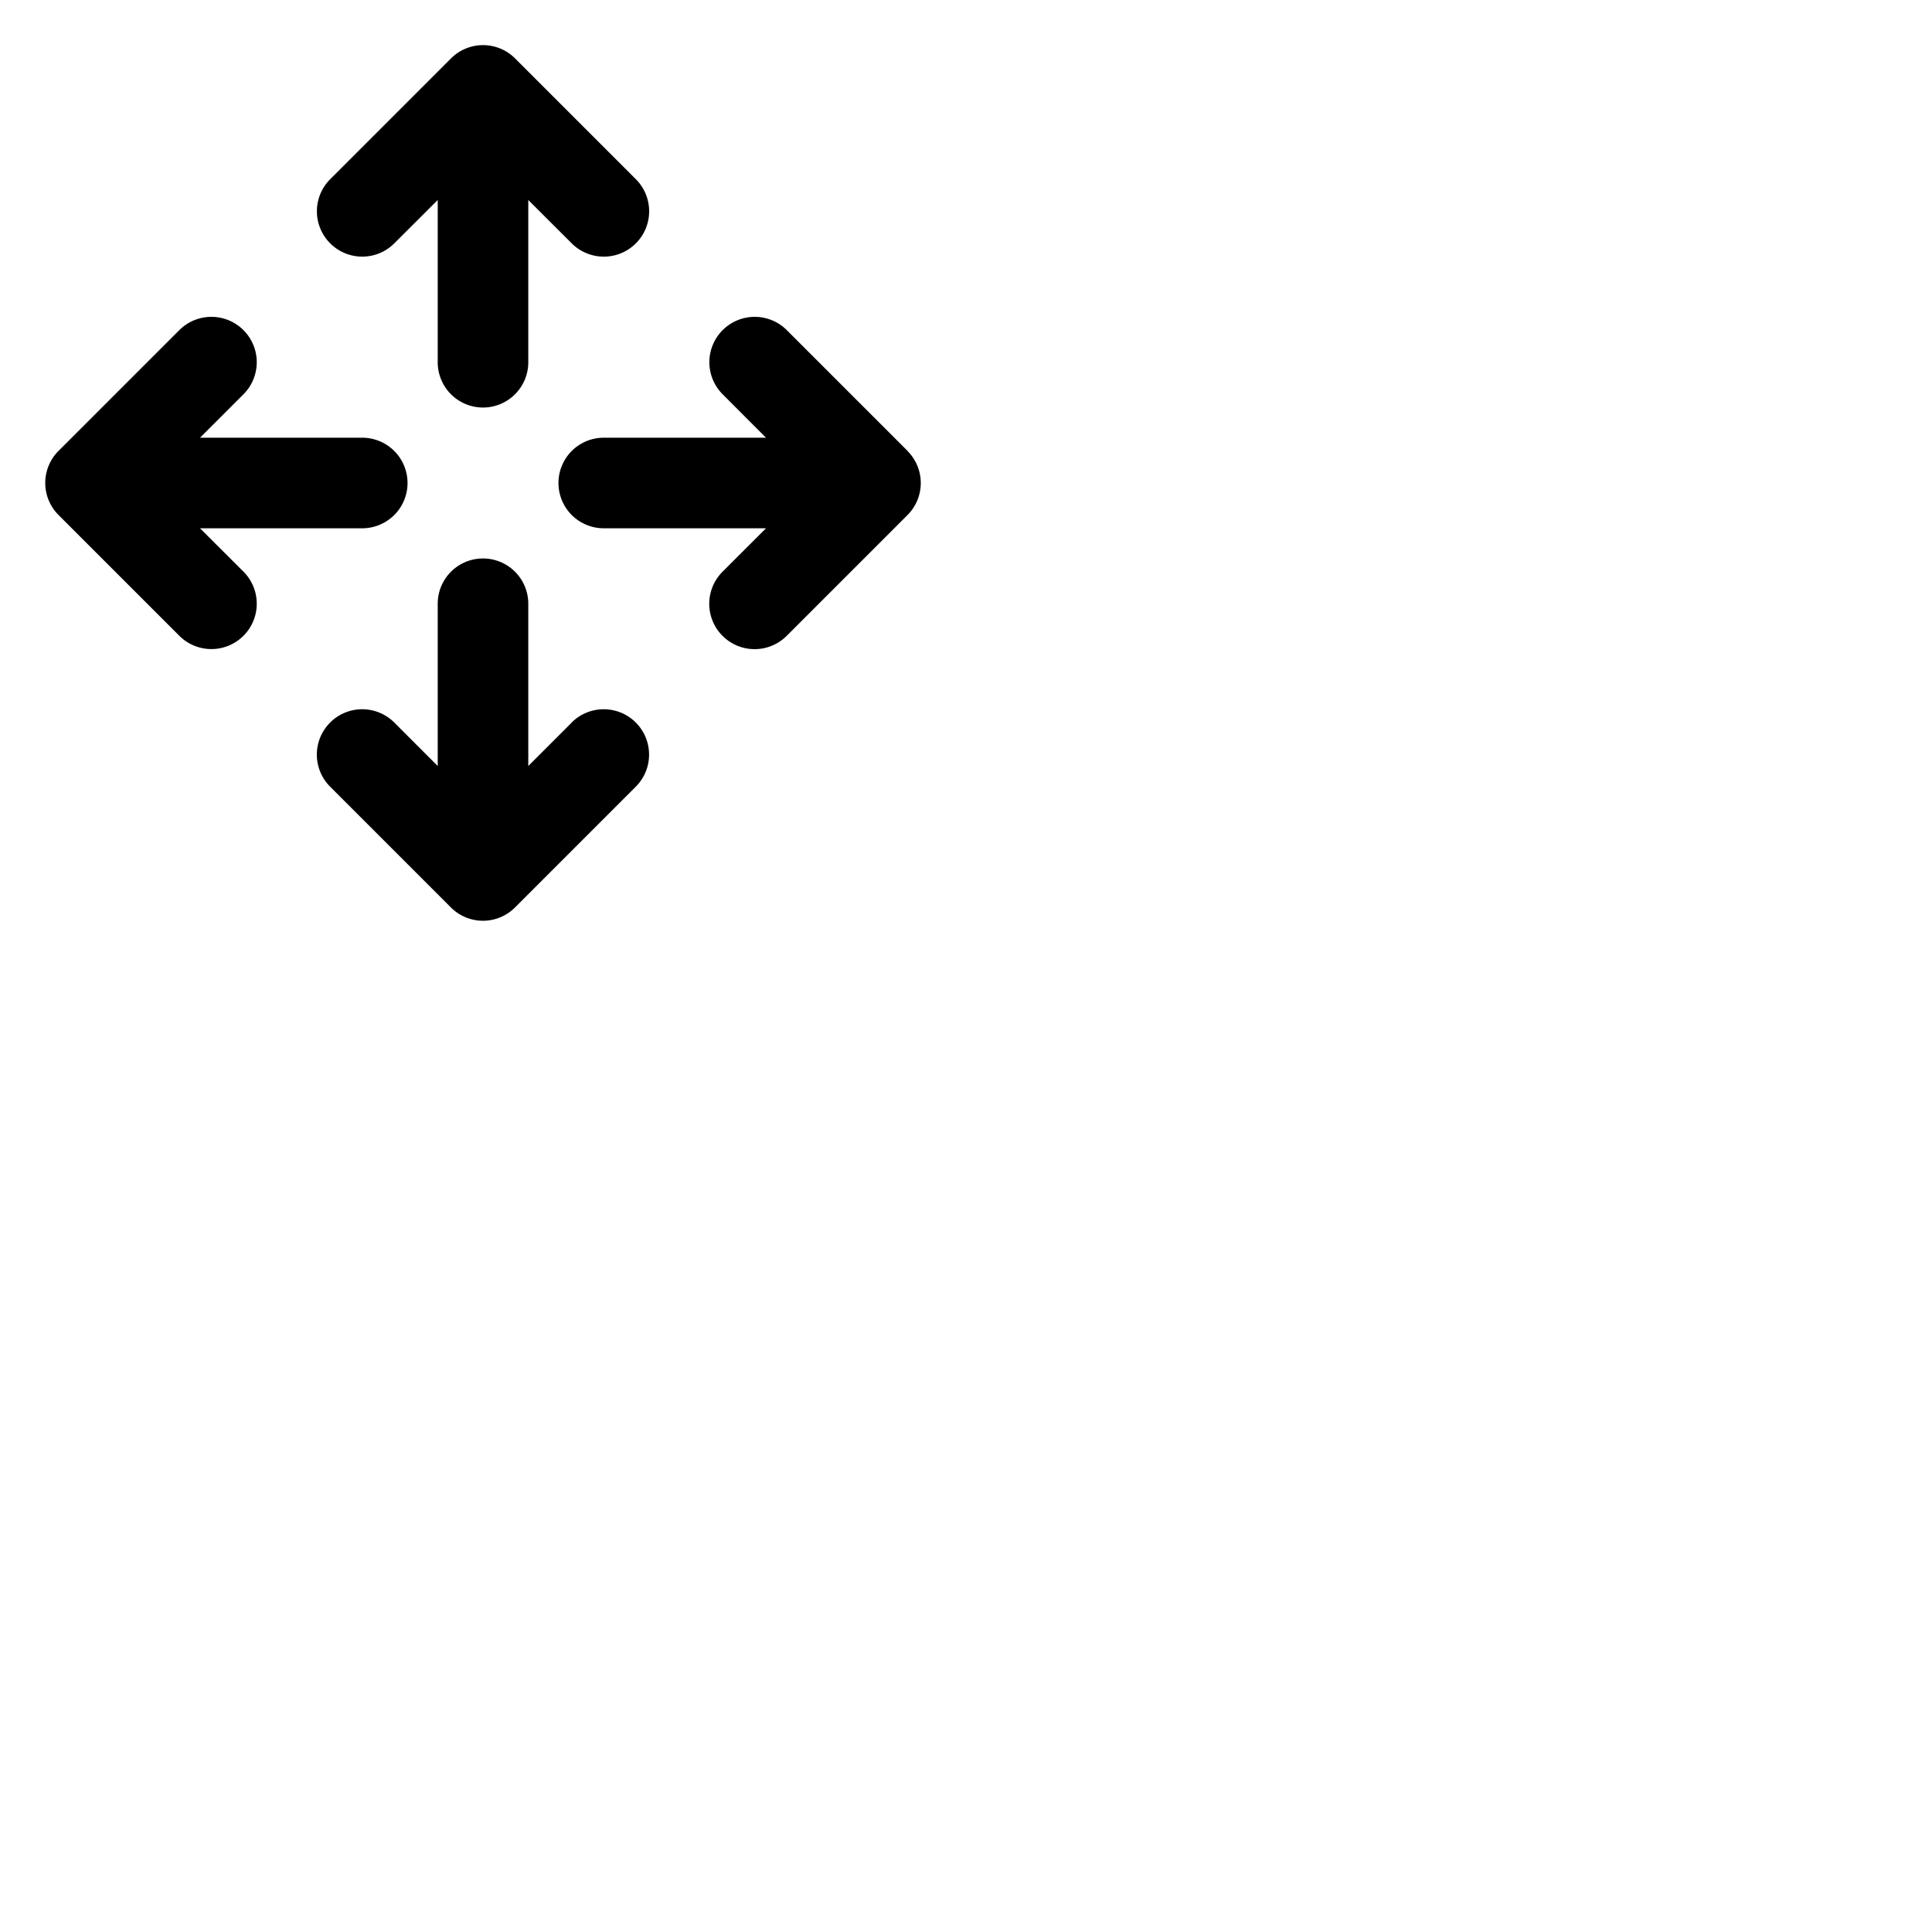 <svg xmlns="http://www.w3.org/2000/svg" version="1.1" viewBox="0 0 512 512" fill="currentColor"><path fill="currentColor" d="M87.51 64.49a12 12 0 0 1 0-17l32-32a12 12 0 0 1 17 0l32 32a12 12 0 0 1-17 17L140 53v43a12 12 0 0 1-24 0V53l-11.51 11.49a12 12 0 0 1-16.98 0m64 127L140 203v-43a12 12 0 0 0-24 0v43l-11.51-11.52a12 12 0 0 0-17 17l32 32a12 12 0 0 0 17 0l32-32a12 12 0 0 0-17-17Zm89-72l-32-32a12 12 0 0 0-17 17L203 116h-43a12 12 0 0 0 0 24h43l-11.52 11.51a12 12 0 0 0 17 17l32-32a12 12 0 0 0 .01-17ZM53 140h43a12 12 0 0 0 0-24H53l11.52-11.51a12 12 0 1 0-17-17l-32 32a12 12 0 0 0 0 17l32 32a12 12 0 1 0 17-17Z"/></svg>